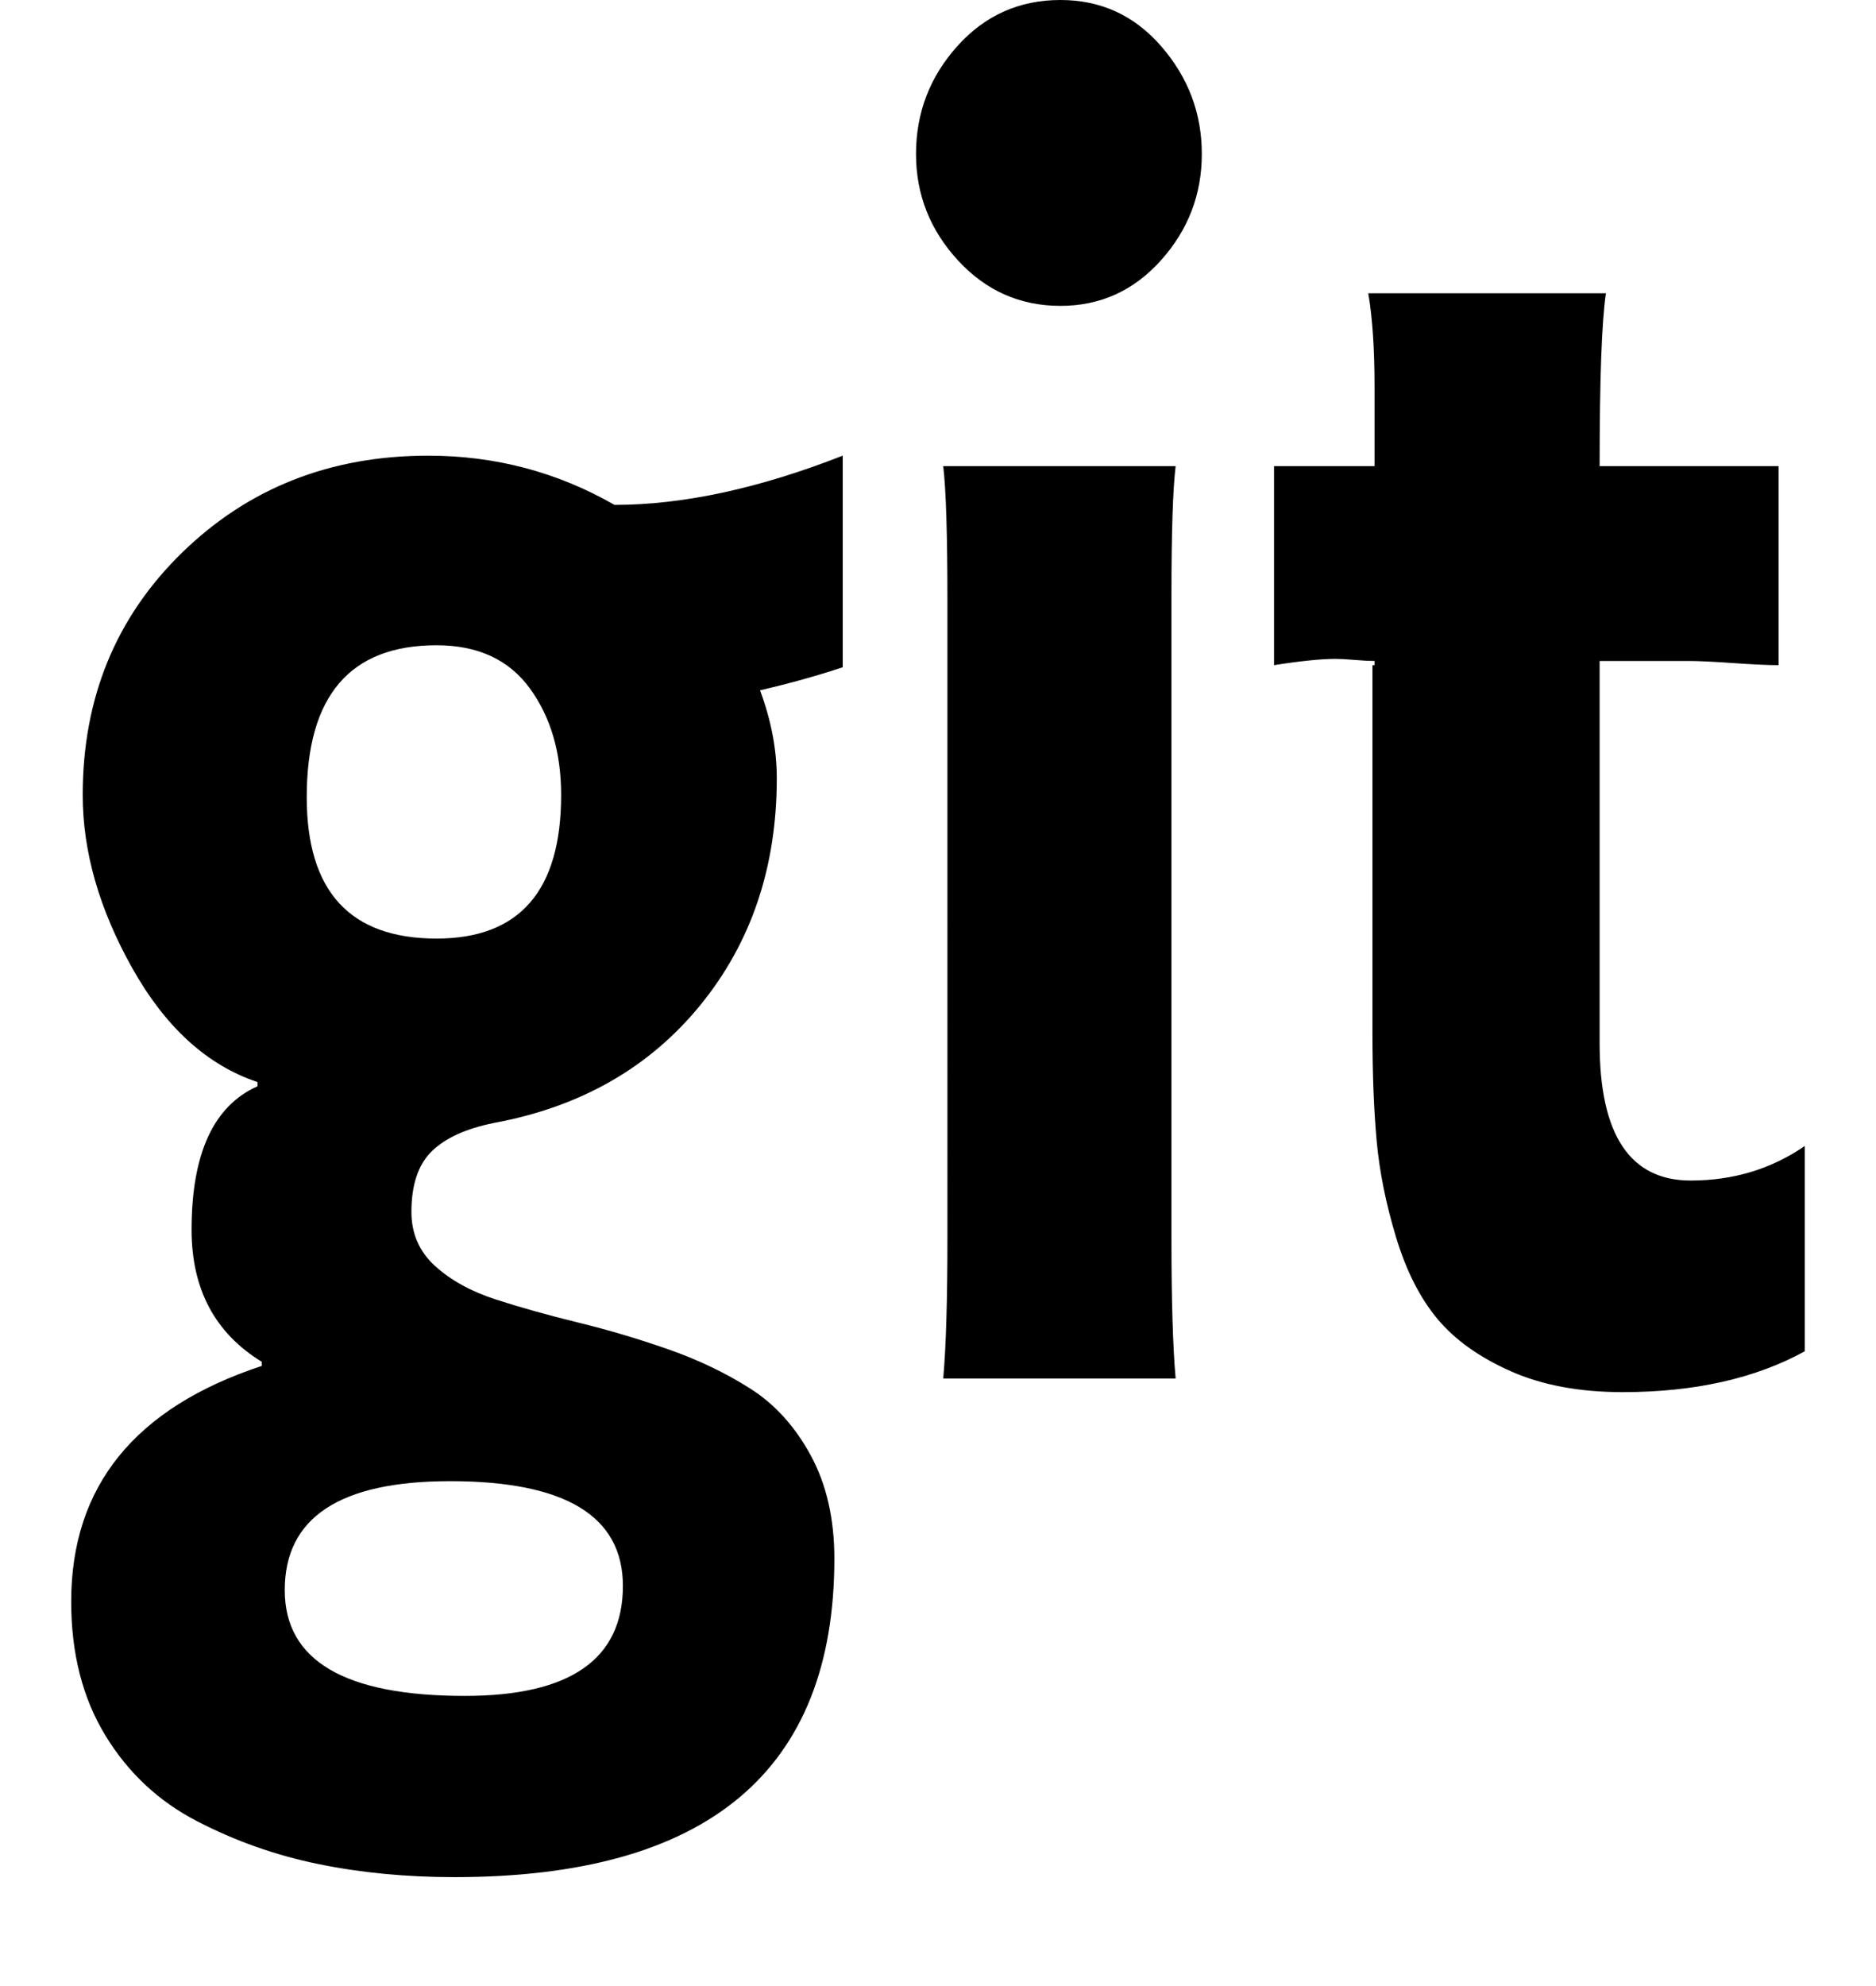 <svg version="1.1" xmlns="http://www.w3.org/2000/svg" xmlns:xlink="http://www.w3.org/1999/xlink" id="git" viewBox="0 0 1792 1896.083"><path d="M595 1514q0-100-165-100-158 0-158 104 0 101 172 101 151 0 151-105zm-59-755q0-61-30-102t-89-41q-124 0-124 145 0 135 124 135 119 0 119-137zm269-324v202q-36 12-79 22 16 43 16 84 0 127-73 216.5T472 1072q-40 8-59.5 27t-19.5 58q0 31 22.5 51.5t58 32 78.5 22 86 25.5 78.5 37.5 58 64T797 1488q0 304-363 304-69 0-130-12.5t-116-41-87.5-82T68 1529q0-165 182-225v-4q-67-41-67-126 0-109 63-137v-4q-72-24-119.5-108.5T79 759q0-139 95-231.5T409 435q96 0 178 47 98 0 218-47zm318 881H901q4-45 4-134V573q0-94-4-128h222q-4 33-4 124v613q0 89 4 134zm601-222v196q-71 39-174 39-62 0-107-20t-70-50-39.5-78-18.5-92-4-103V635h2v-4q-7 0-19-1t-18-1q-21 0-59 6V445h96v-76q0-54-6-89h227q-6 41-6 165h171v190q-15 0-43.5-2t-42.5-2h-85v365q0 131 87 131 61 0 109-33zm-576-947q0 58-39 101.5t-96 43.5q-58 0-98-43.5T875 147q0-59 39.5-103T1013 0q58 0 96.5 44.5T1148 147z"/></svg>